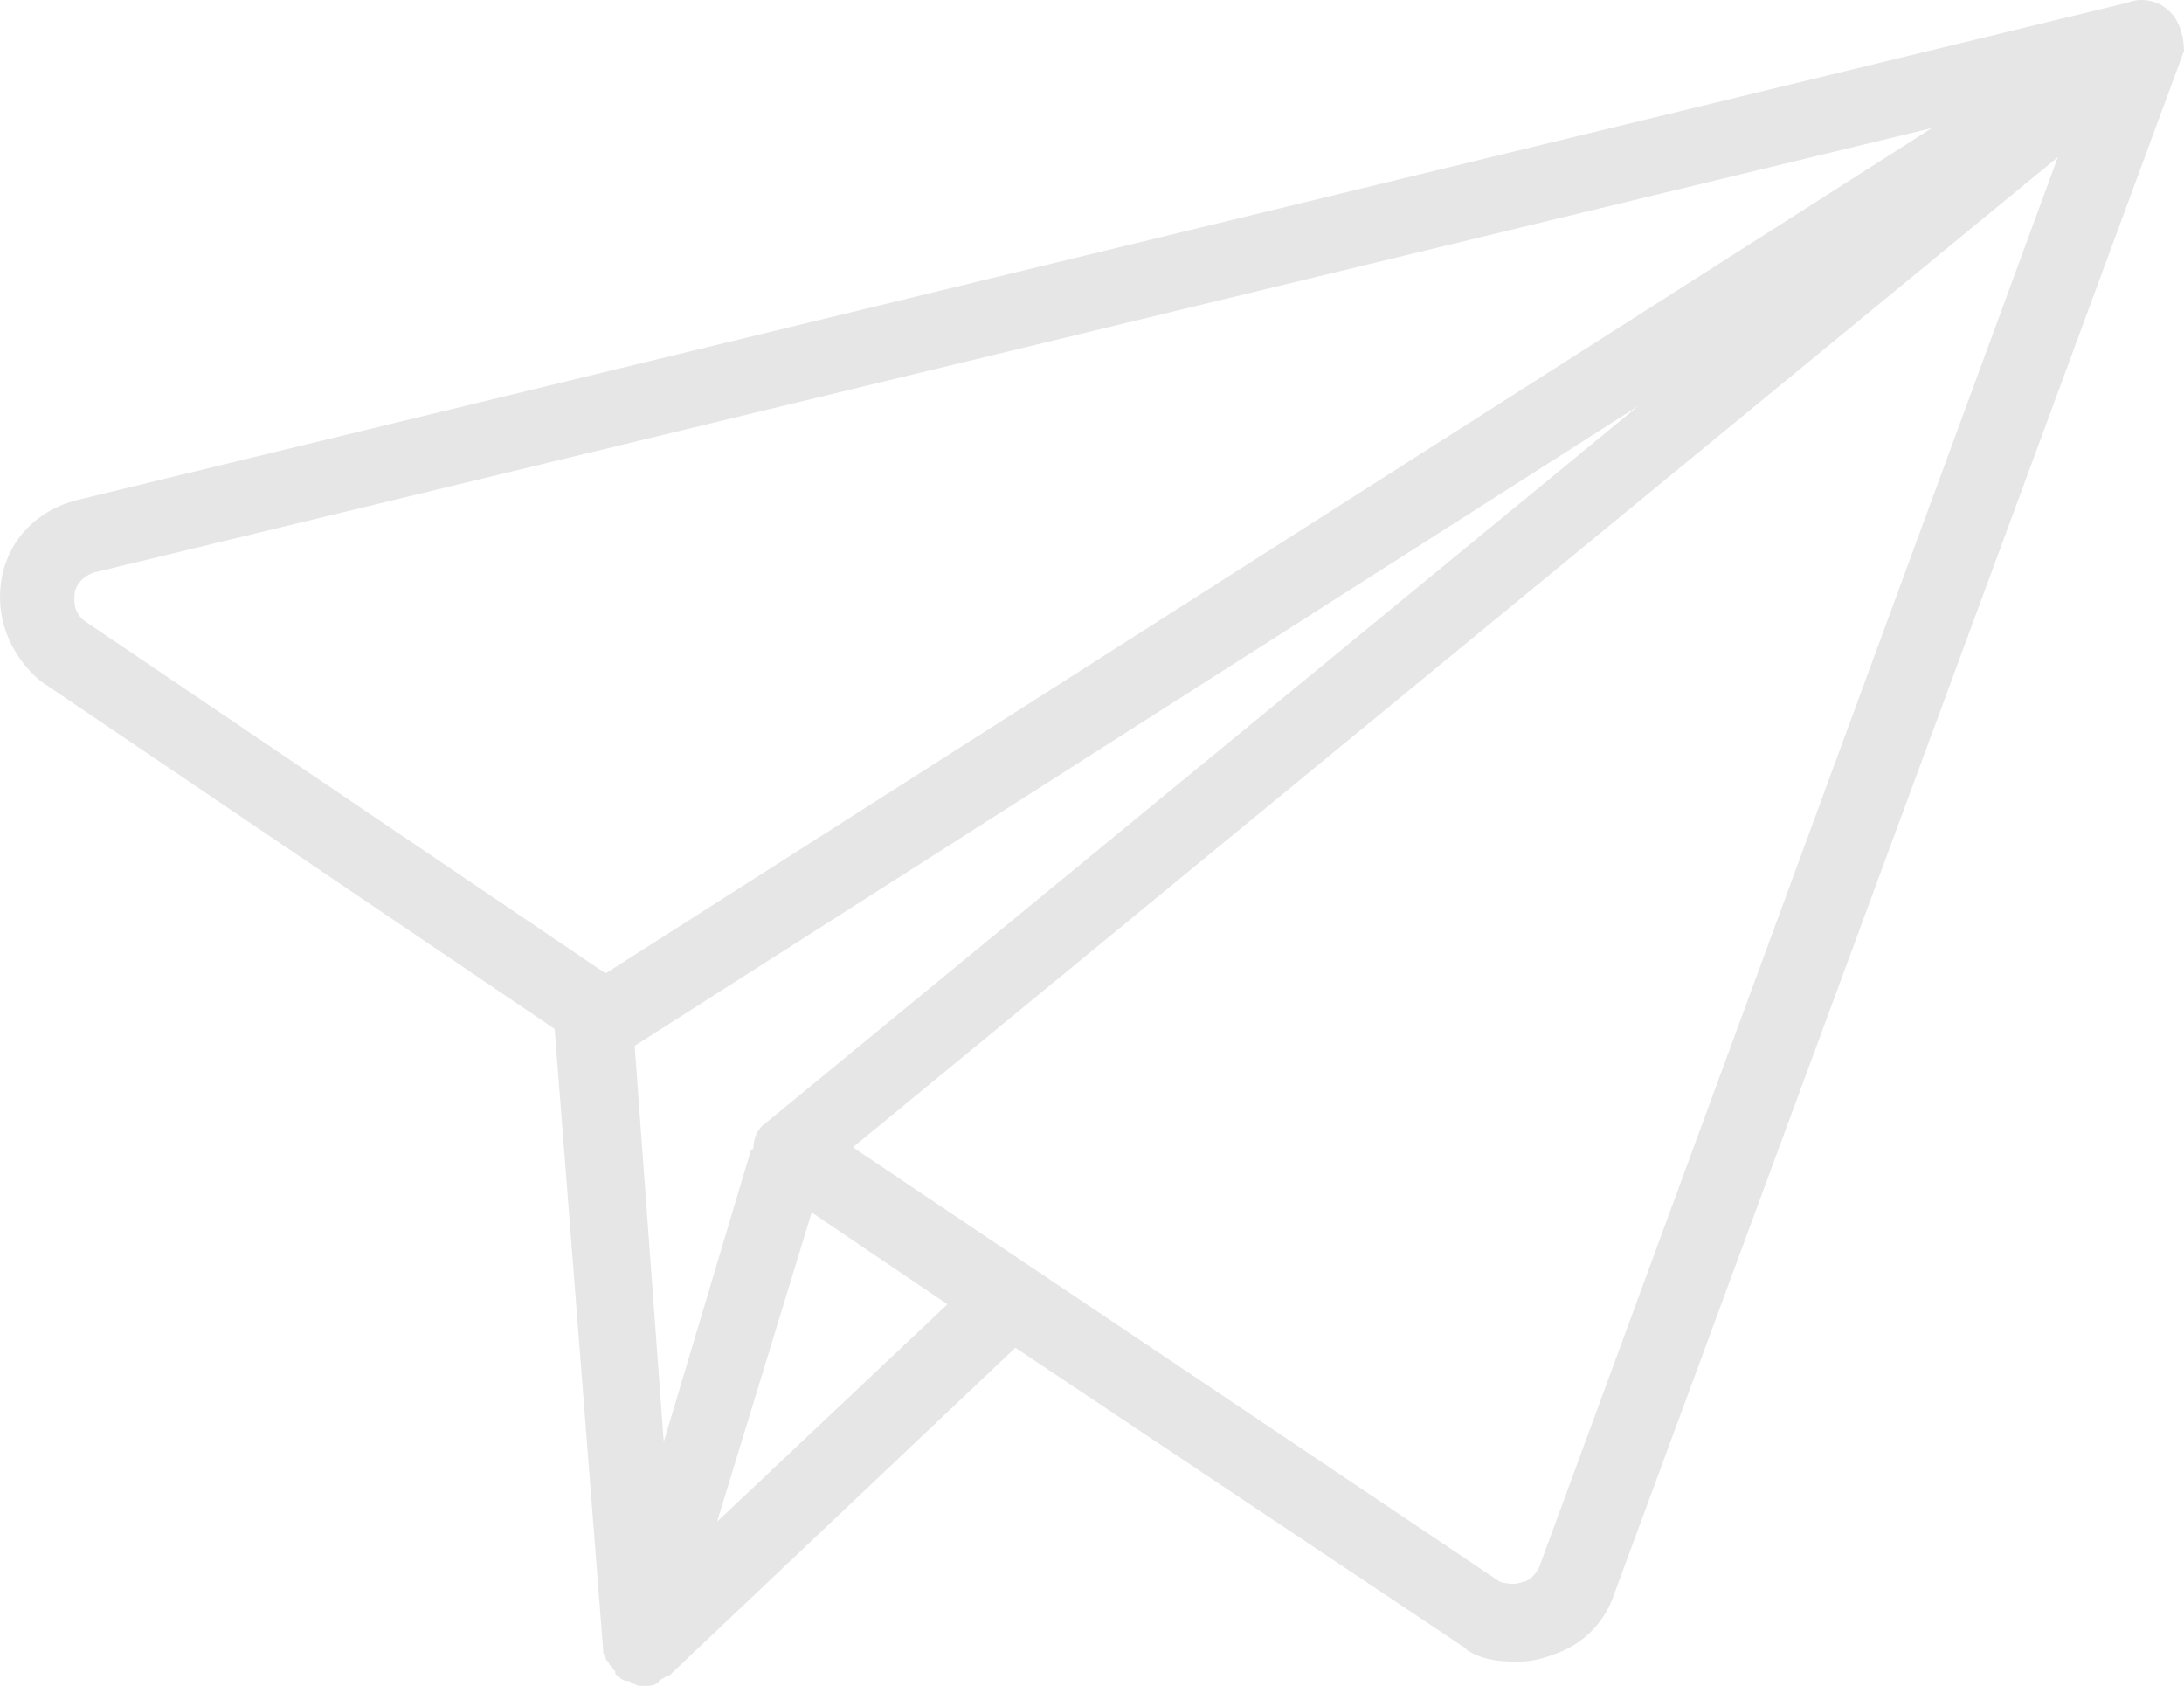 <?xml version="1.0" encoding="UTF-8"?>
<svg width="57px" height="44px" viewBox="0 0 57 44" version="1.1" xmlns="http://www.w3.org/2000/svg" xmlns:xlink="http://www.w3.org/1999/xlink">
    <!-- Generator: Sketch 53.2 (72643) - https://sketchapp.com -->
    <title>Icotype-gris</title>
    <desc>Created with Sketch.</desc>
    <g id="Page-1" stroke="none" stroke-width="1" fill="none" fill-rule="evenodd">
        <g id="Liam_logotype" transform="translate(-892, -93)" fill="#E6E6E6" fill-rule="nonzero">
            <g id="Group-3" transform="translate(772, 0)">
                <g id="Logo-couleur" transform="translate(88, 93)">
                    <path d="M88.494,0.192 C88.241,0.003 87.861,-0.06 87.545,0.066 L34.01,13.051 C32.997,13.303 32.238,14.059 32.048,15.068 C31.858,16.076 32.238,17.085 33.061,17.778 L46.476,26.855 L47.741,43.054 C47.741,43.118 47.741,43.181 47.805,43.244 C47.805,43.307 47.805,43.307 47.868,43.37 C47.931,43.496 47.995,43.559 48.058,43.622 C48.058,43.622 48.058,43.622 48.058,43.685 L48.058,43.685 C48.121,43.748 48.248,43.874 48.374,43.874 C48.438,43.874 48.438,43.874 48.501,43.937 C48.564,43.937 48.627,44 48.691,44 C48.754,44 48.754,44 48.817,44 L48.817,44 L48.817,44 L48.817,44 C48.944,44 49.07,44 49.134,43.937 C49.197,43.937 49.197,43.874 49.197,43.874 C49.26,43.811 49.323,43.811 49.387,43.748 C49.387,43.748 49.387,43.748 49.45,43.748 L58.499,35.175 L70.206,42.991 C70.206,42.991 70.269,42.991 70.269,43.054 C70.649,43.307 71.092,43.37 71.598,43.37 C71.914,43.37 72.231,43.307 72.547,43.181 C73.307,42.928 73.876,42.361 74.129,41.605 L74.129,41.605 L89,1.326 C89,0.948 88.873,0.444 88.494,0.192 Z M51.981,29.313 C51.791,29.439 51.665,29.691 51.665,29.944 C51.665,29.944 51.665,30.007 51.602,30.007 L49.323,37.634 L48.564,27.296 L74.762,10.592 L51.981,29.313 Z M33.946,15.509 C33.946,15.383 34.073,15.068 34.453,14.942 L82.419,3.343 L47.805,25.405 L34.2,16.202 C33.883,15.95 33.946,15.635 33.946,15.509 Z M50.716,39.714 L53.184,31.645 L56.727,34.041 L50.716,39.714 Z M72.168,40.911 C72.041,41.163 71.851,41.29 71.725,41.29 C71.598,41.353 71.408,41.353 71.155,41.29 L54.259,29.944 L85.709,4.1 L72.168,40.911 Z" id="Icotype-gris"></path>
                </g>
            </g>
        </g>
    </g>
</svg>